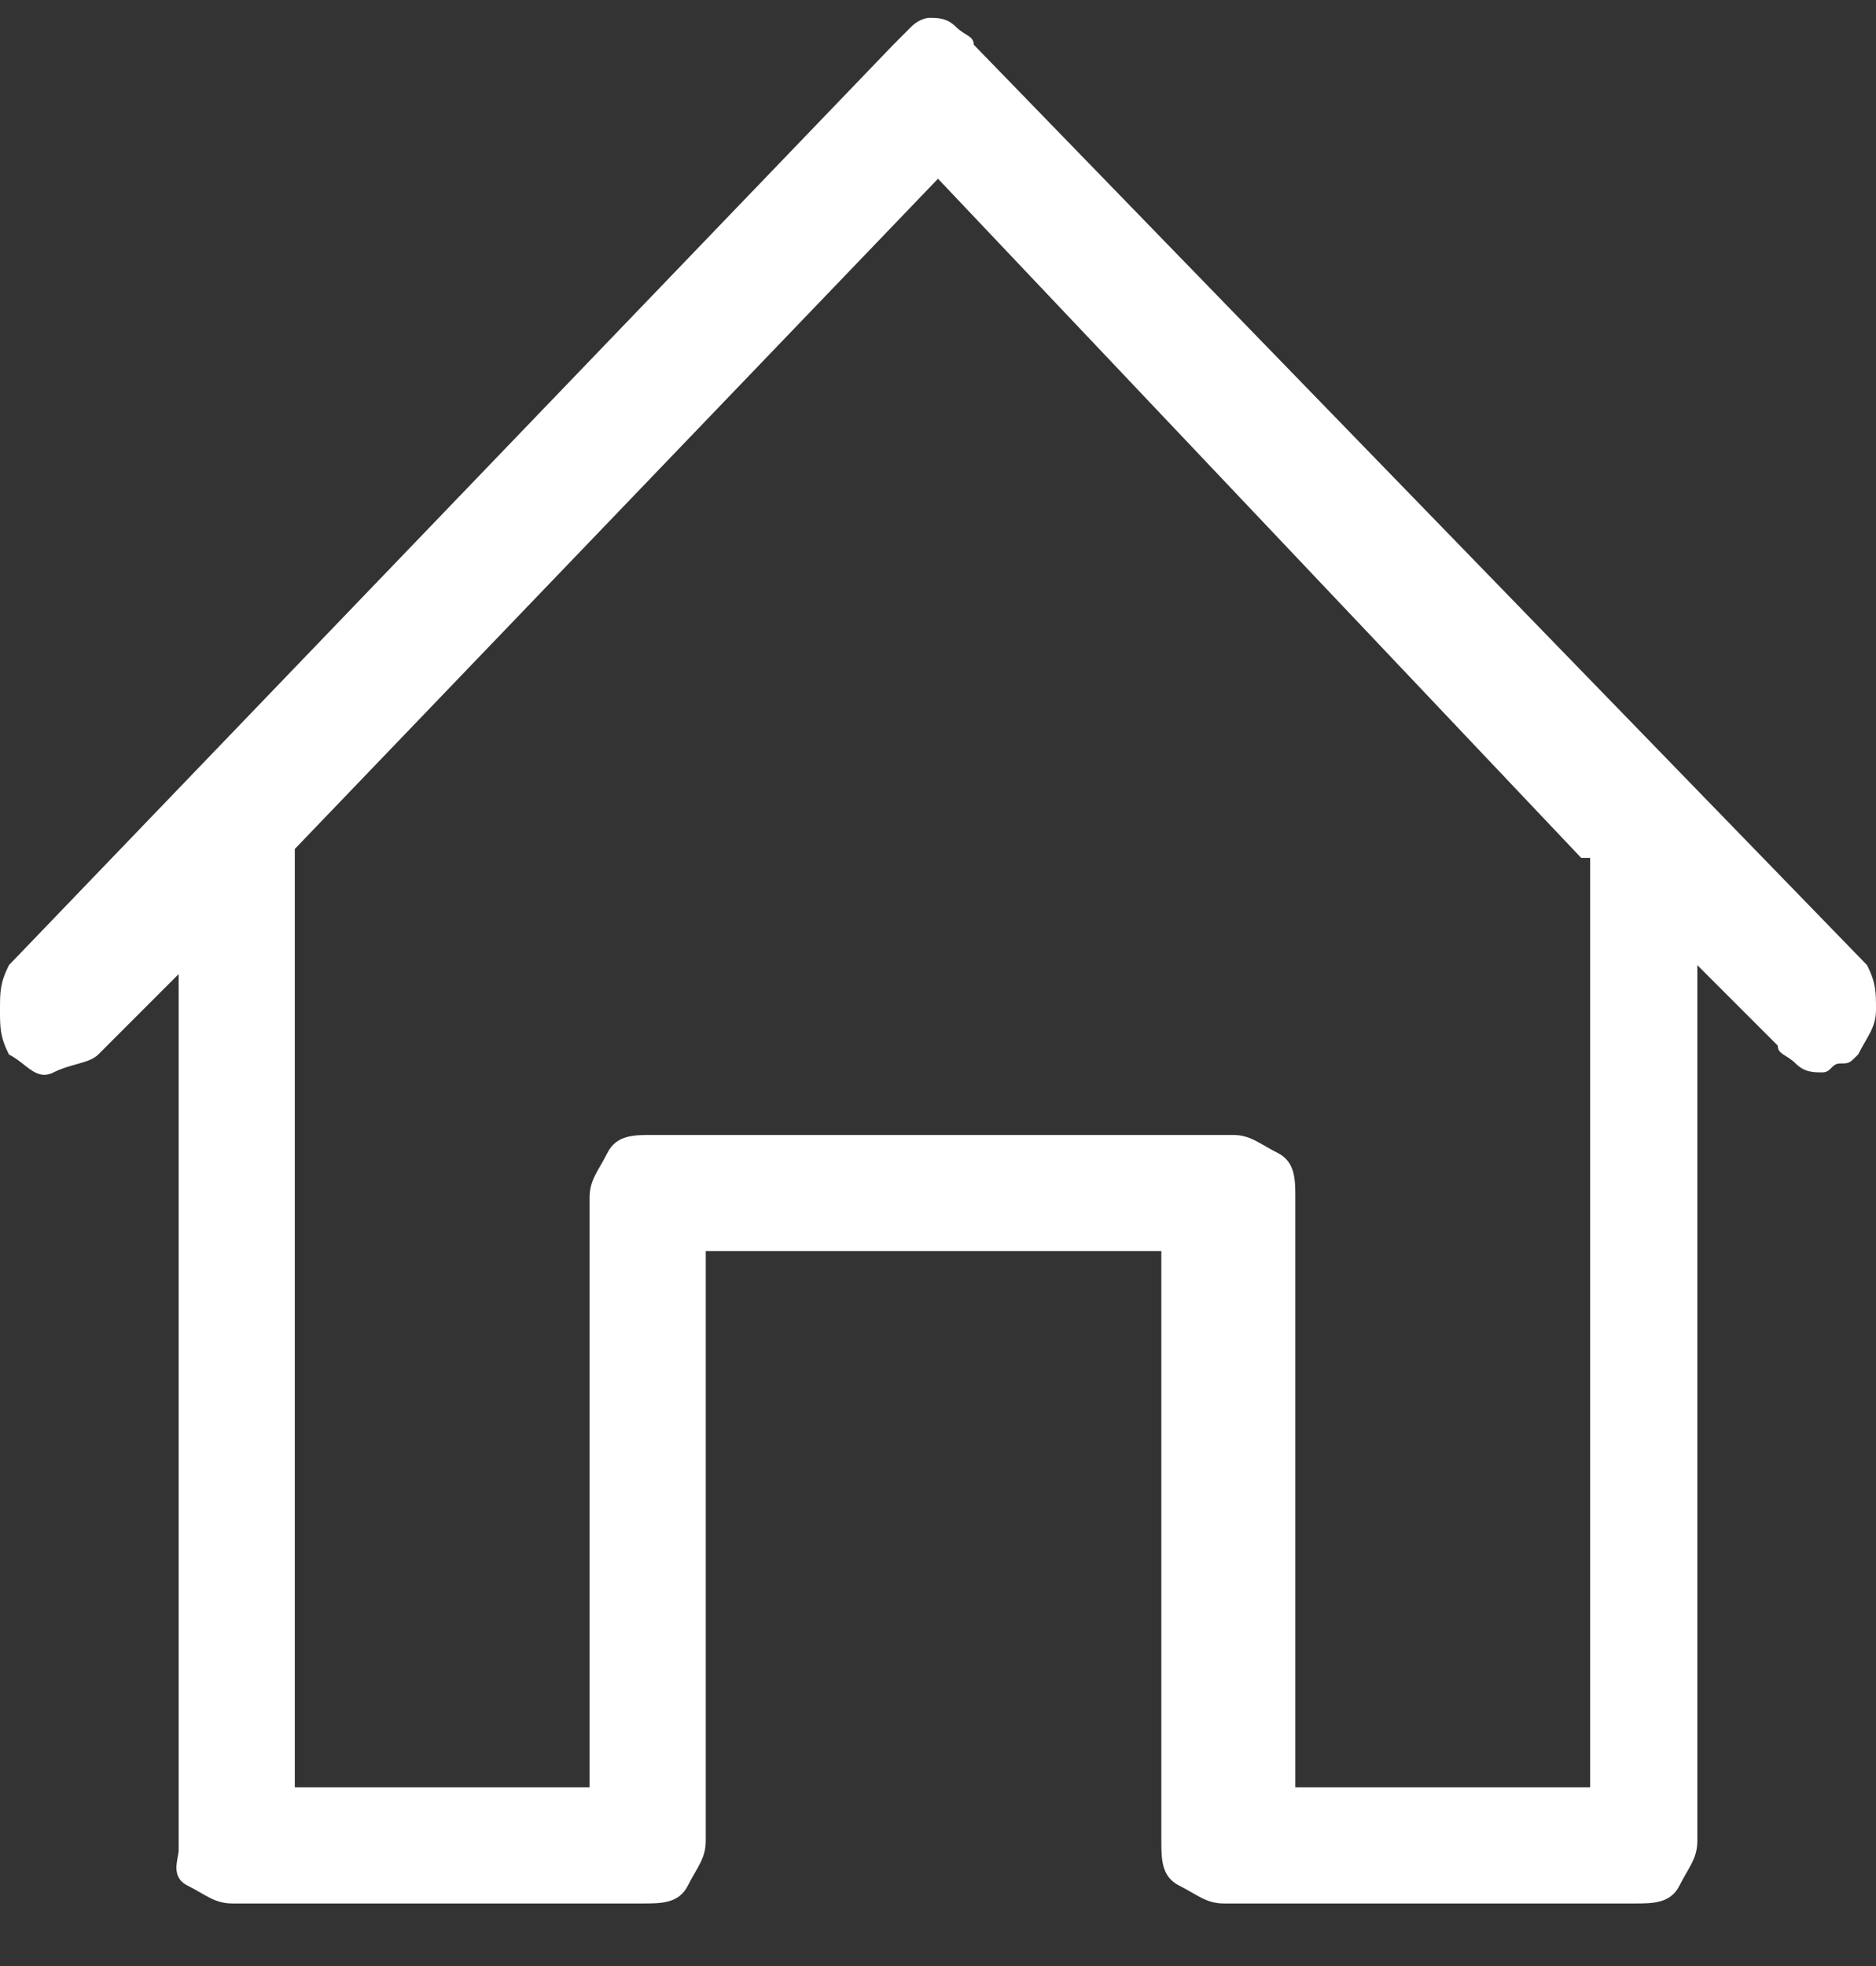 <?xml version="1.0" encoding="utf-8"?>
<!-- Generator: Adobe Illustrator 23.0.2, SVG Export Plug-In . SVG Version: 6.00 Build 0)  -->
<svg version="1.1" id="Layer_1" xmlns="http://www.w3.org/2000/svg" xmlns:xlink="http://www.w3.org/1999/xlink" x="0px" y="0px"
	 viewBox="0 0 21 22" style="enable-background:new 0 0 21 22;" xml:space="preserve">
<rect x="0" y="0" width="21" height="22" fill="#333333" stroke="none"/>
<style type="text/css">
	.st0{fill-rule:evenodd;clip-rule:evenodd;fill:#FFFFFF;}
</style>
<path class="st0" d="M20.9,10.8C21,11,21,11.1,21,11.3s-0.1,0.3-0.2,0.5c-0.1,0.1-0.1,0.1-0.2,0.1S20.5,12,20.4,12
	c-0.1,0-0.2,0-0.3-0.1s-0.2-0.1-0.2-0.2L19,10.8v9.8c0,0.2-0.1,0.3-0.2,0.5s-0.3,0.2-0.5,0.2h-4.6c-0.2,0-0.3-0.1-0.5-0.2
	s-0.2-0.3-0.2-0.5v-6.6H7.9l0,6.6c0,0.2-0.1,0.3-0.2,0.5s-0.3,0.2-0.5,0.2H2.6c-0.2,0-0.3-0.1-0.5-0.2S2,20.8,2,20.7v-9.8l-0.9,0.9
	C1,11.9,0.8,11.9,0.6,12s-0.3-0.1-0.5-0.2C0,11.6,0,11.5,0,11.3S0,11,0.1,10.8L10,0.5c0.1-0.1,0.1-0.1,0.2-0.2s0.2-0.1,0.2-0.1
	c0.1,0,0.2,0,0.3,0.1s0.2,0.1,0.2,0.2L20.9,10.8z M17.7,9.6C17.7,9.5,17.7,9.5,17.7,9.6l-7.2-7.6L3.3,9.5c0,0,0,0.1,0,0.1
	s0,0.1,0,0.1V20h3.3l0-6.6c0-0.2,0.1-0.3,0.2-0.5s0.3-0.2,0.5-0.2h6.5c0.2,0,0.3,0.1,0.5,0.2s0.2,0.3,0.2,0.5V20h3.3V9.6z"/>
</svg>
